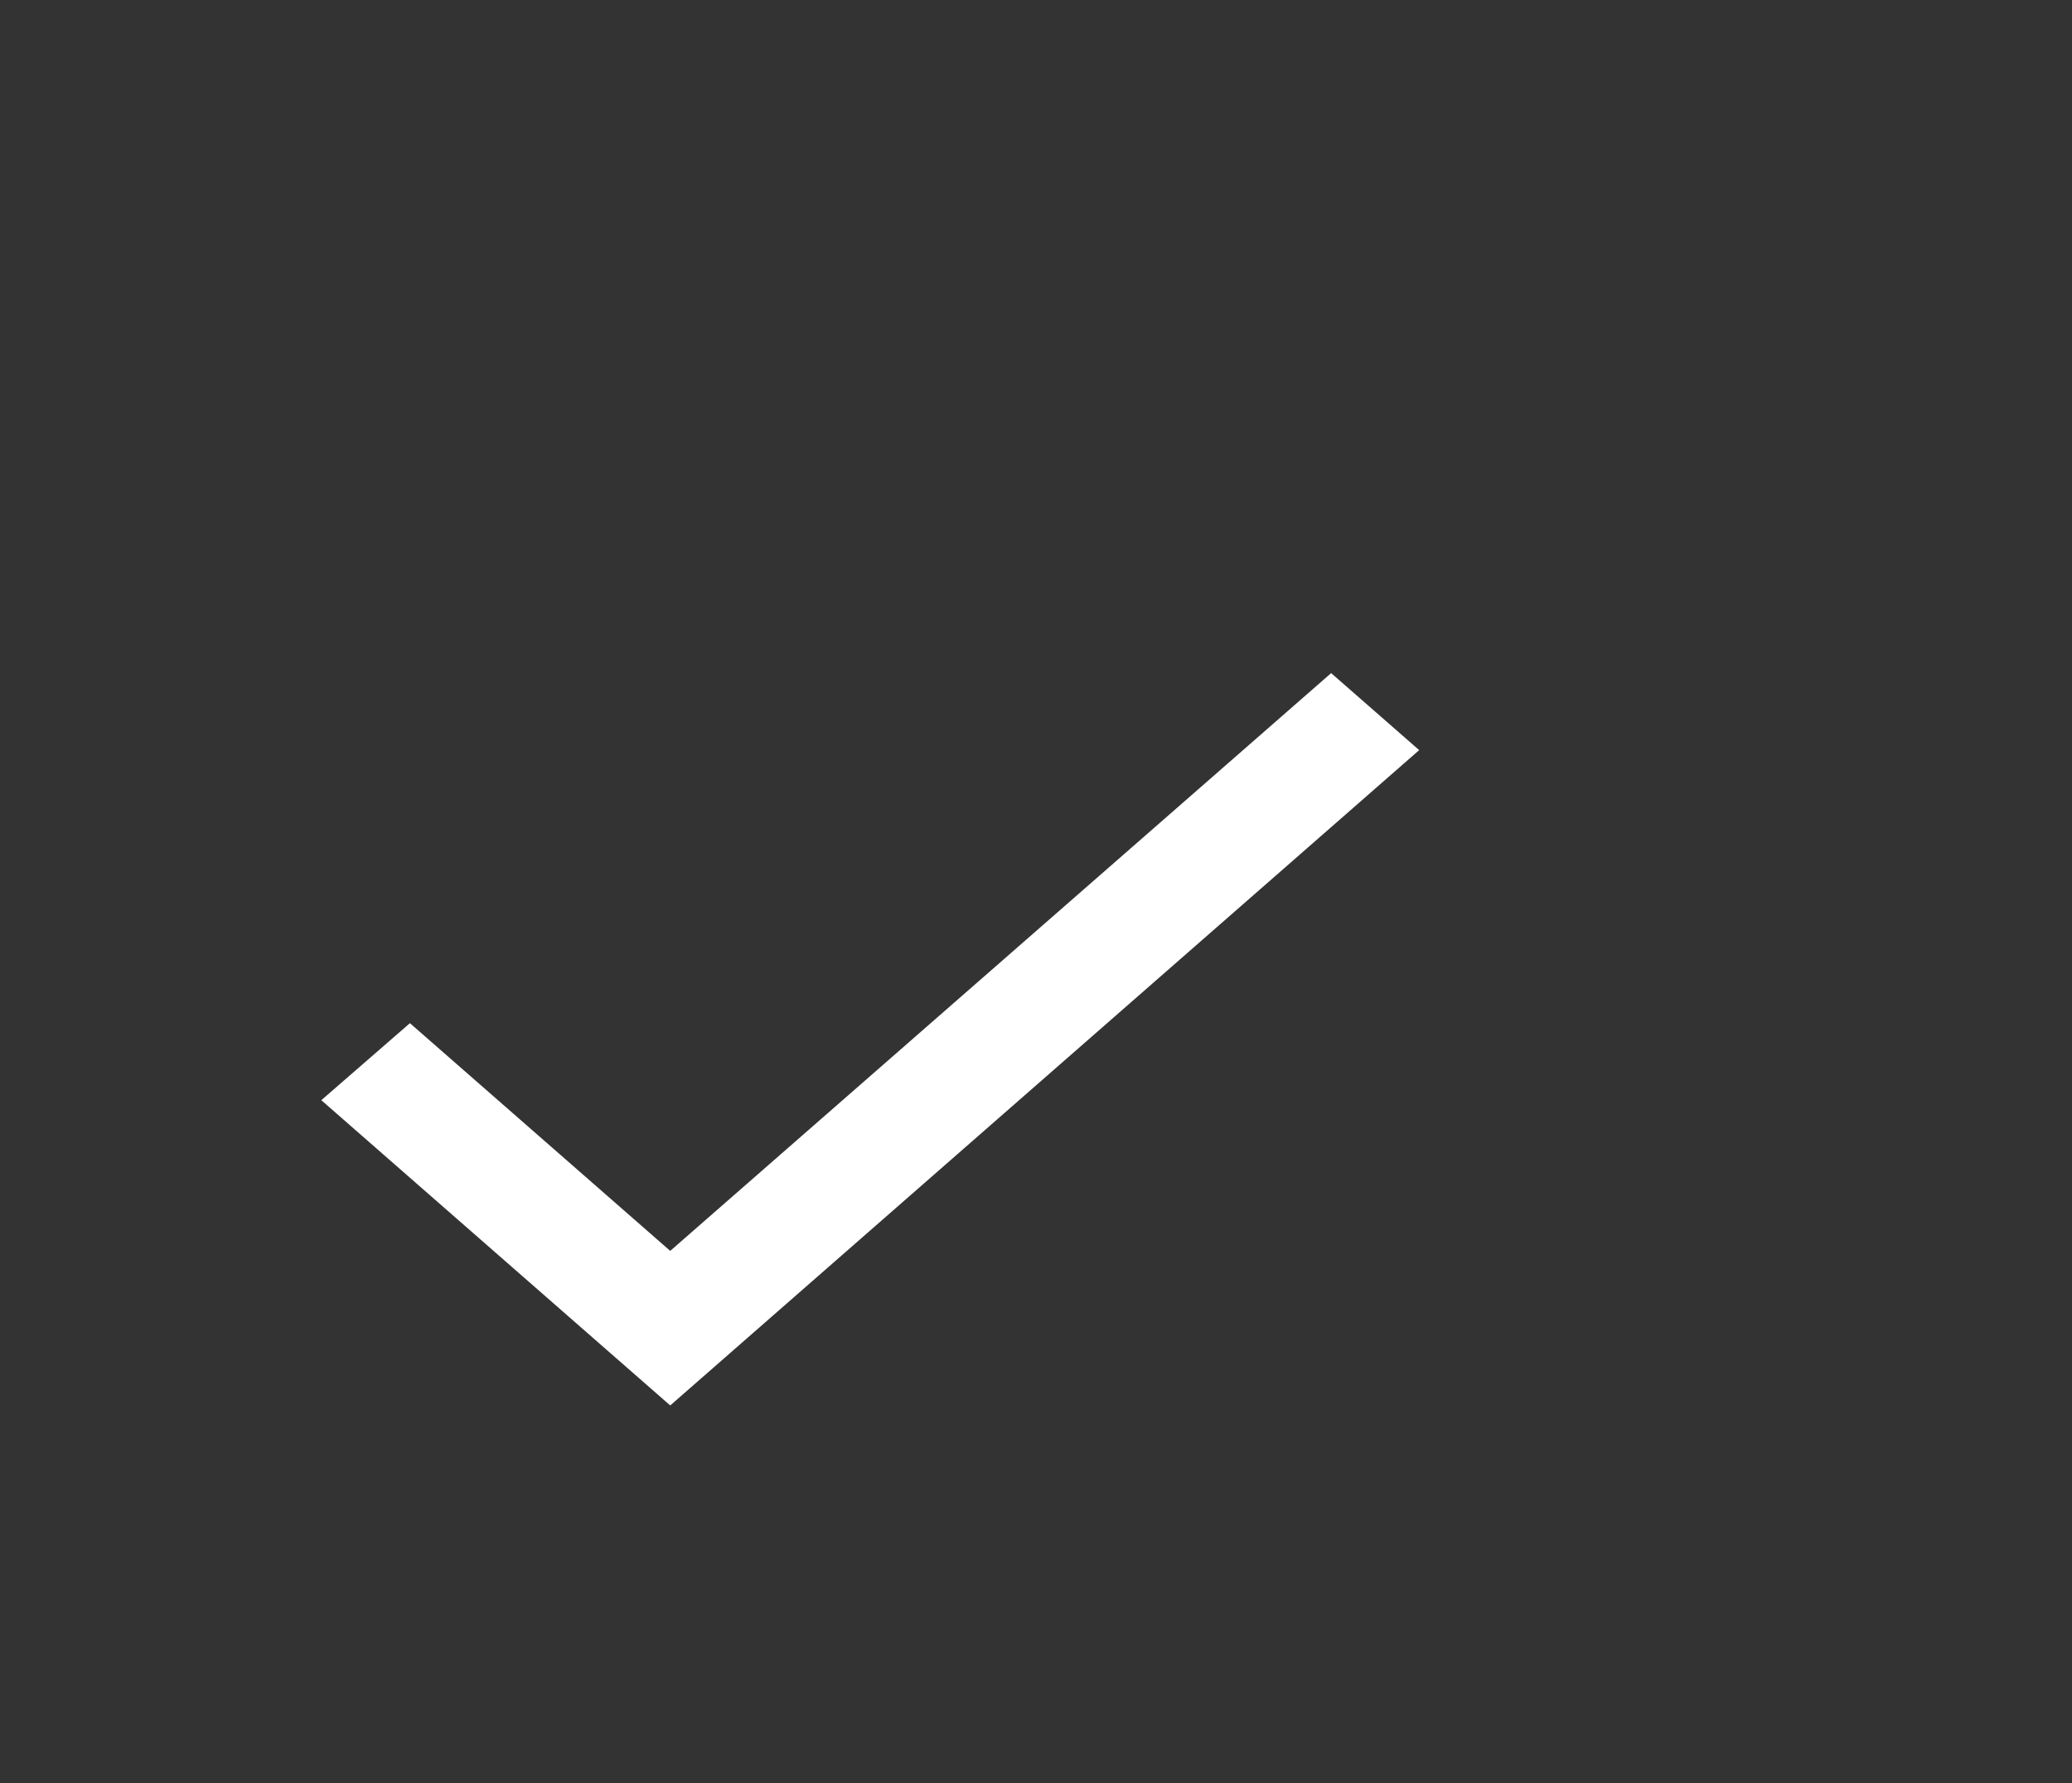 <svg width="43" height="37" viewBox="0 0 43 37" fill="none" xmlns="http://www.w3.org/2000/svg">
<rect x="0" y="0" width="43" height="37" fill="#333333" stroke="none"/>
<g clip-path="url(#clip0_2311_96)">
<path d="M13.909 25.956L8.507 21.231L6.668 22.829L13.909 29.163L29.452 15.565L27.625 13.967L13.909 25.956Z" fill="white"/>
</g>
<defs>
<clipPath id="clip0_2311_96">
<rect width="42.062" height="36.469" fill="white" transform="translate(0.534 0.292)"/>
</clipPath>
</defs>
</svg>
